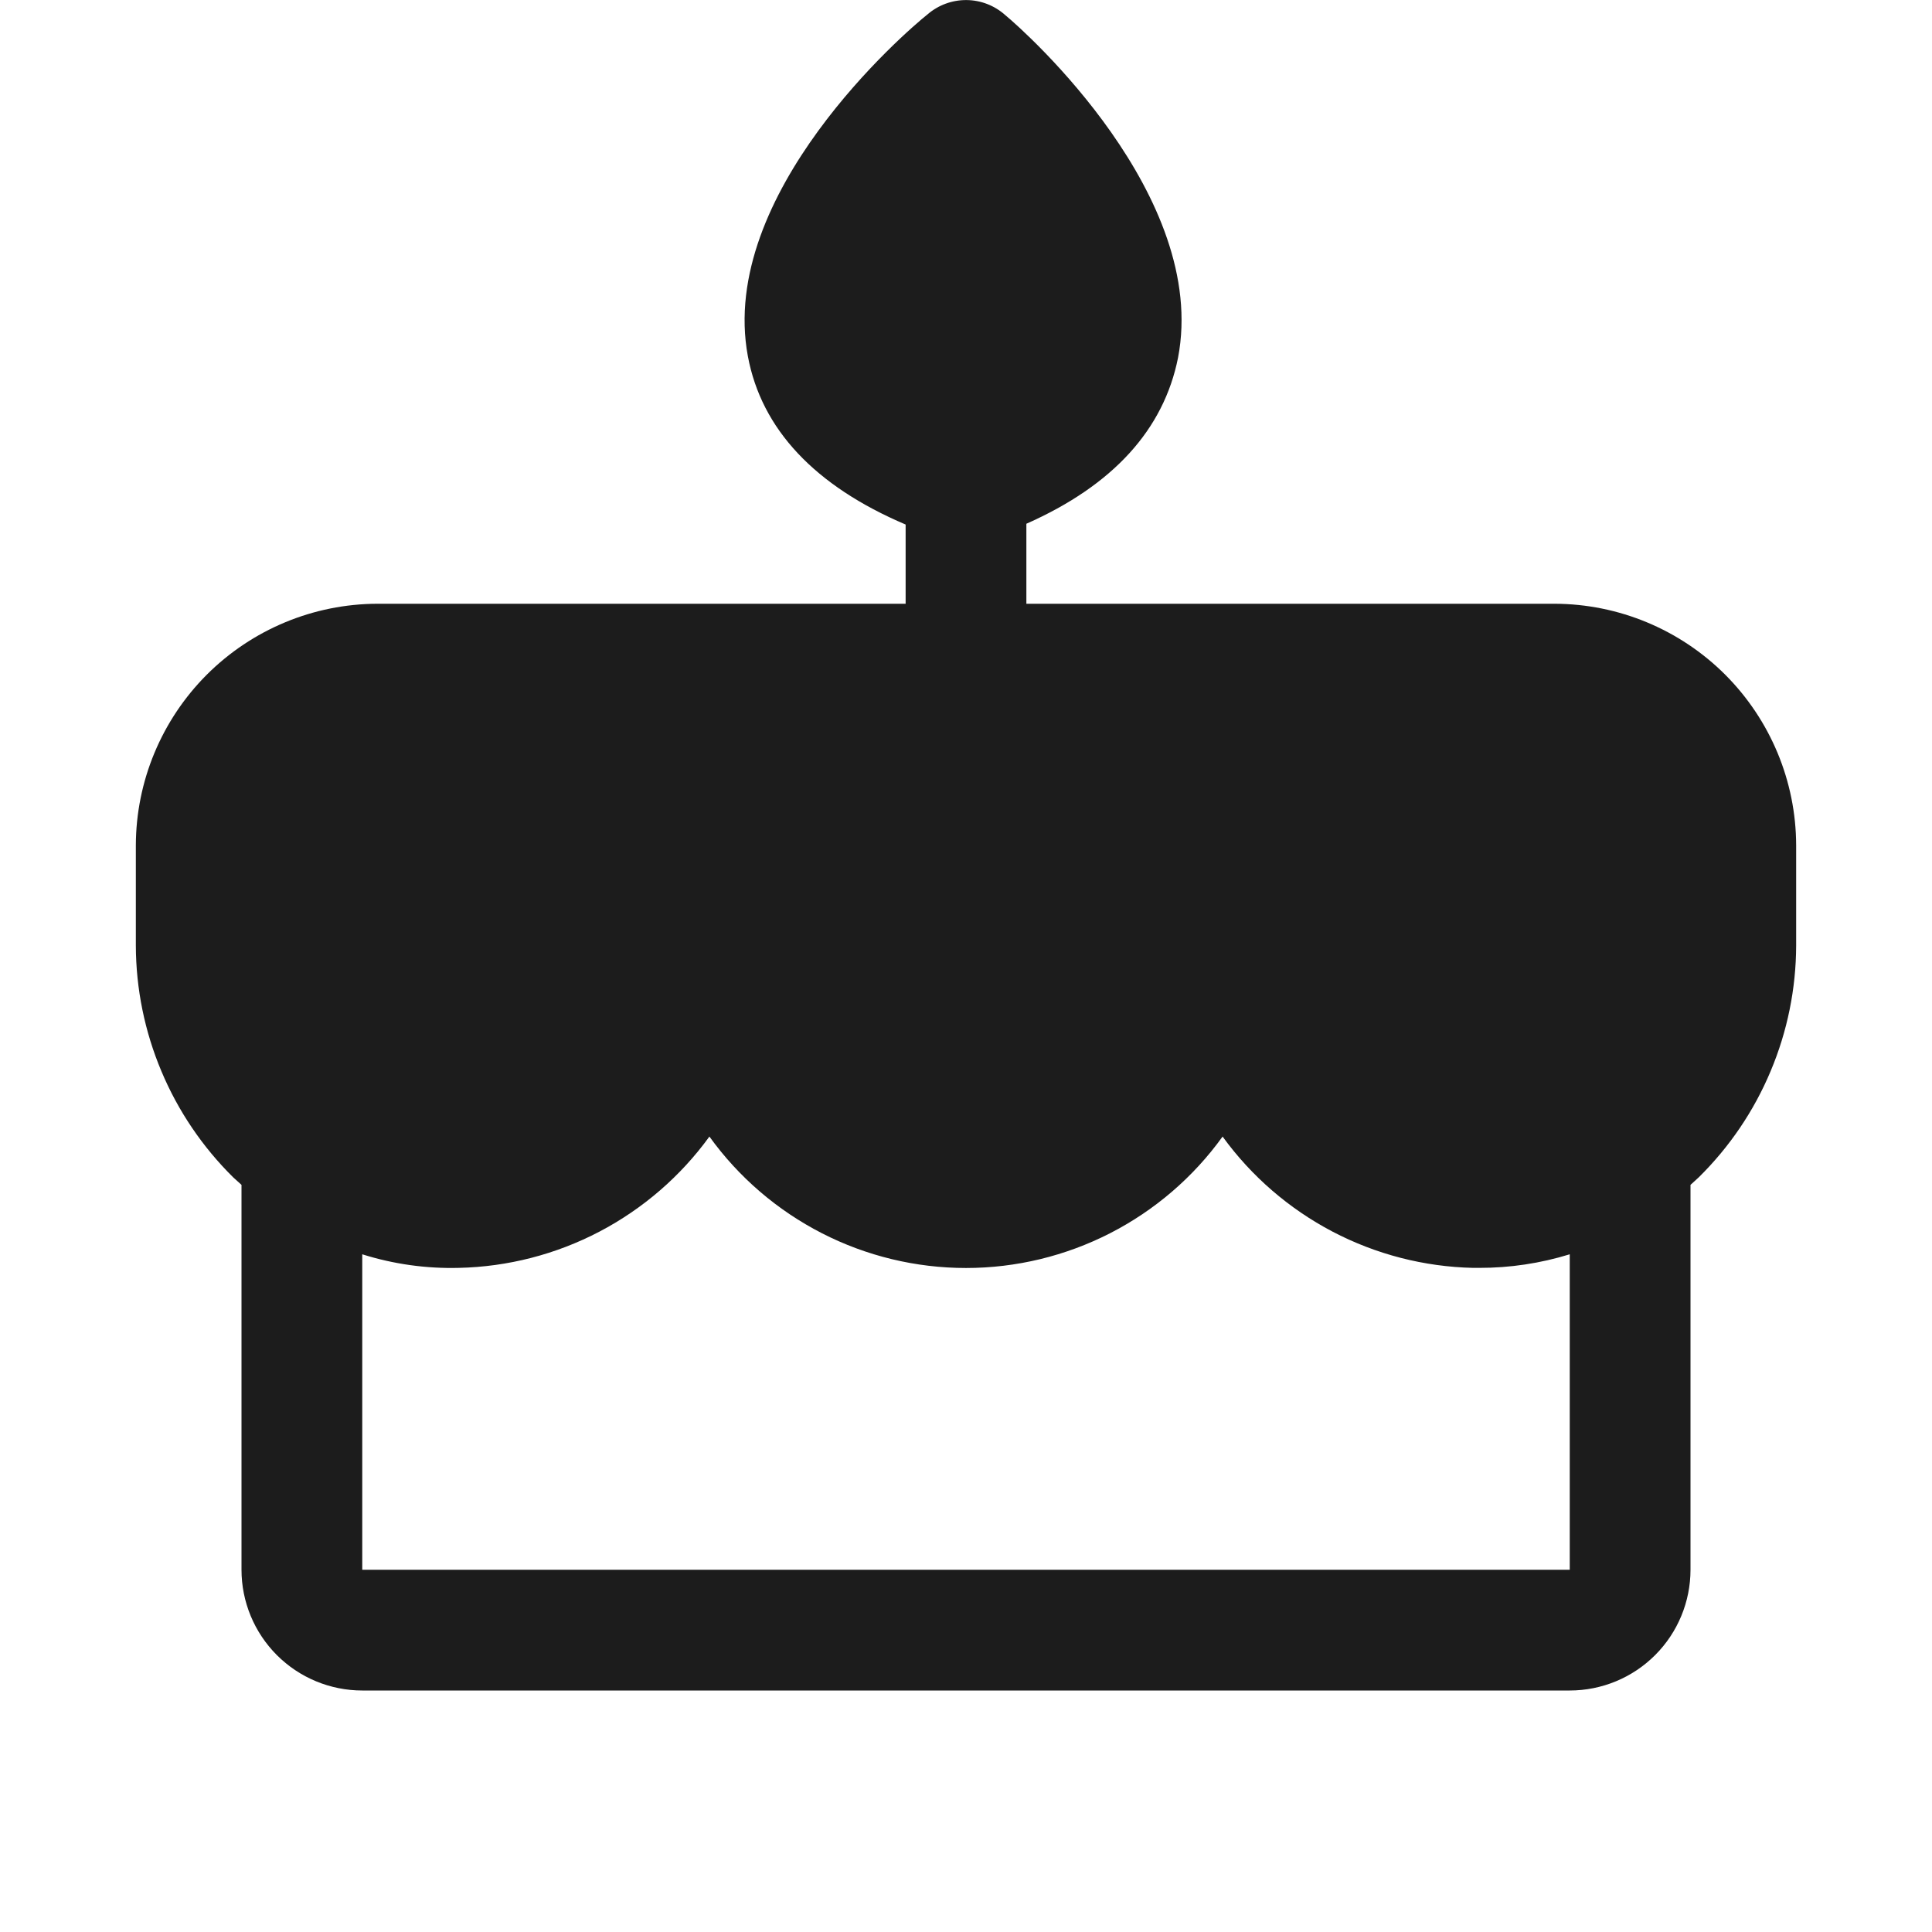 <svg width="32" height="32" viewBox="0 0 32 32" fill="none" xmlns="http://www.w3.org/2000/svg">
<path d="M25.75 10H17V8.675C18.438 8.038 19.275 7.113 19.512 5.925C20.025 3.25 17 0.538 16.65 0.25C16.474 0.092 16.246 0.003 16.009 0.001C15.772 -0.001 15.542 0.083 15.363 0.238C15 0.525 11.887 3.213 12.387 5.9C12.613 7.113 13.5 8.05 15 8.688V10H6.25C5.19 10.003 4.175 10.426 3.425 11.175C2.676 11.925 2.253 12.94 2.25 14V15.662C2.252 16.377 2.396 17.084 2.673 17.742C2.949 18.401 3.354 18.998 3.862 19.5L4 19.625V26C4 26.53 4.211 27.039 4.586 27.414C4.961 27.789 5.47 28 6 28H26C26.53 28 27.039 27.789 27.414 27.414C27.789 27.039 28 26.53 28 26V19.625L28.137 19.5C28.646 18.998 29.051 18.401 29.327 17.742C29.604 17.084 29.748 16.377 29.75 15.662V14C29.747 12.94 29.324 11.925 28.575 11.175C27.825 10.426 26.81 10.003 25.75 10ZM26 26H6V20.775C6.517 20.938 7.058 21.014 7.6 21C8.413 20.982 9.21 20.776 9.93 20.399C10.65 20.021 11.273 19.483 11.75 18.825C12.235 19.499 12.874 20.047 13.613 20.426C14.351 20.804 15.17 21.002 16 21.002C16.83 21.002 17.648 20.804 18.387 20.426C19.126 20.047 19.765 19.499 20.25 18.825C20.727 19.483 21.35 20.021 22.07 20.399C22.79 20.776 23.587 20.982 24.4 21H24.5C25.008 21.001 25.514 20.925 26 20.775V26Z" fill="#1C1C1C"/>
</svg>

